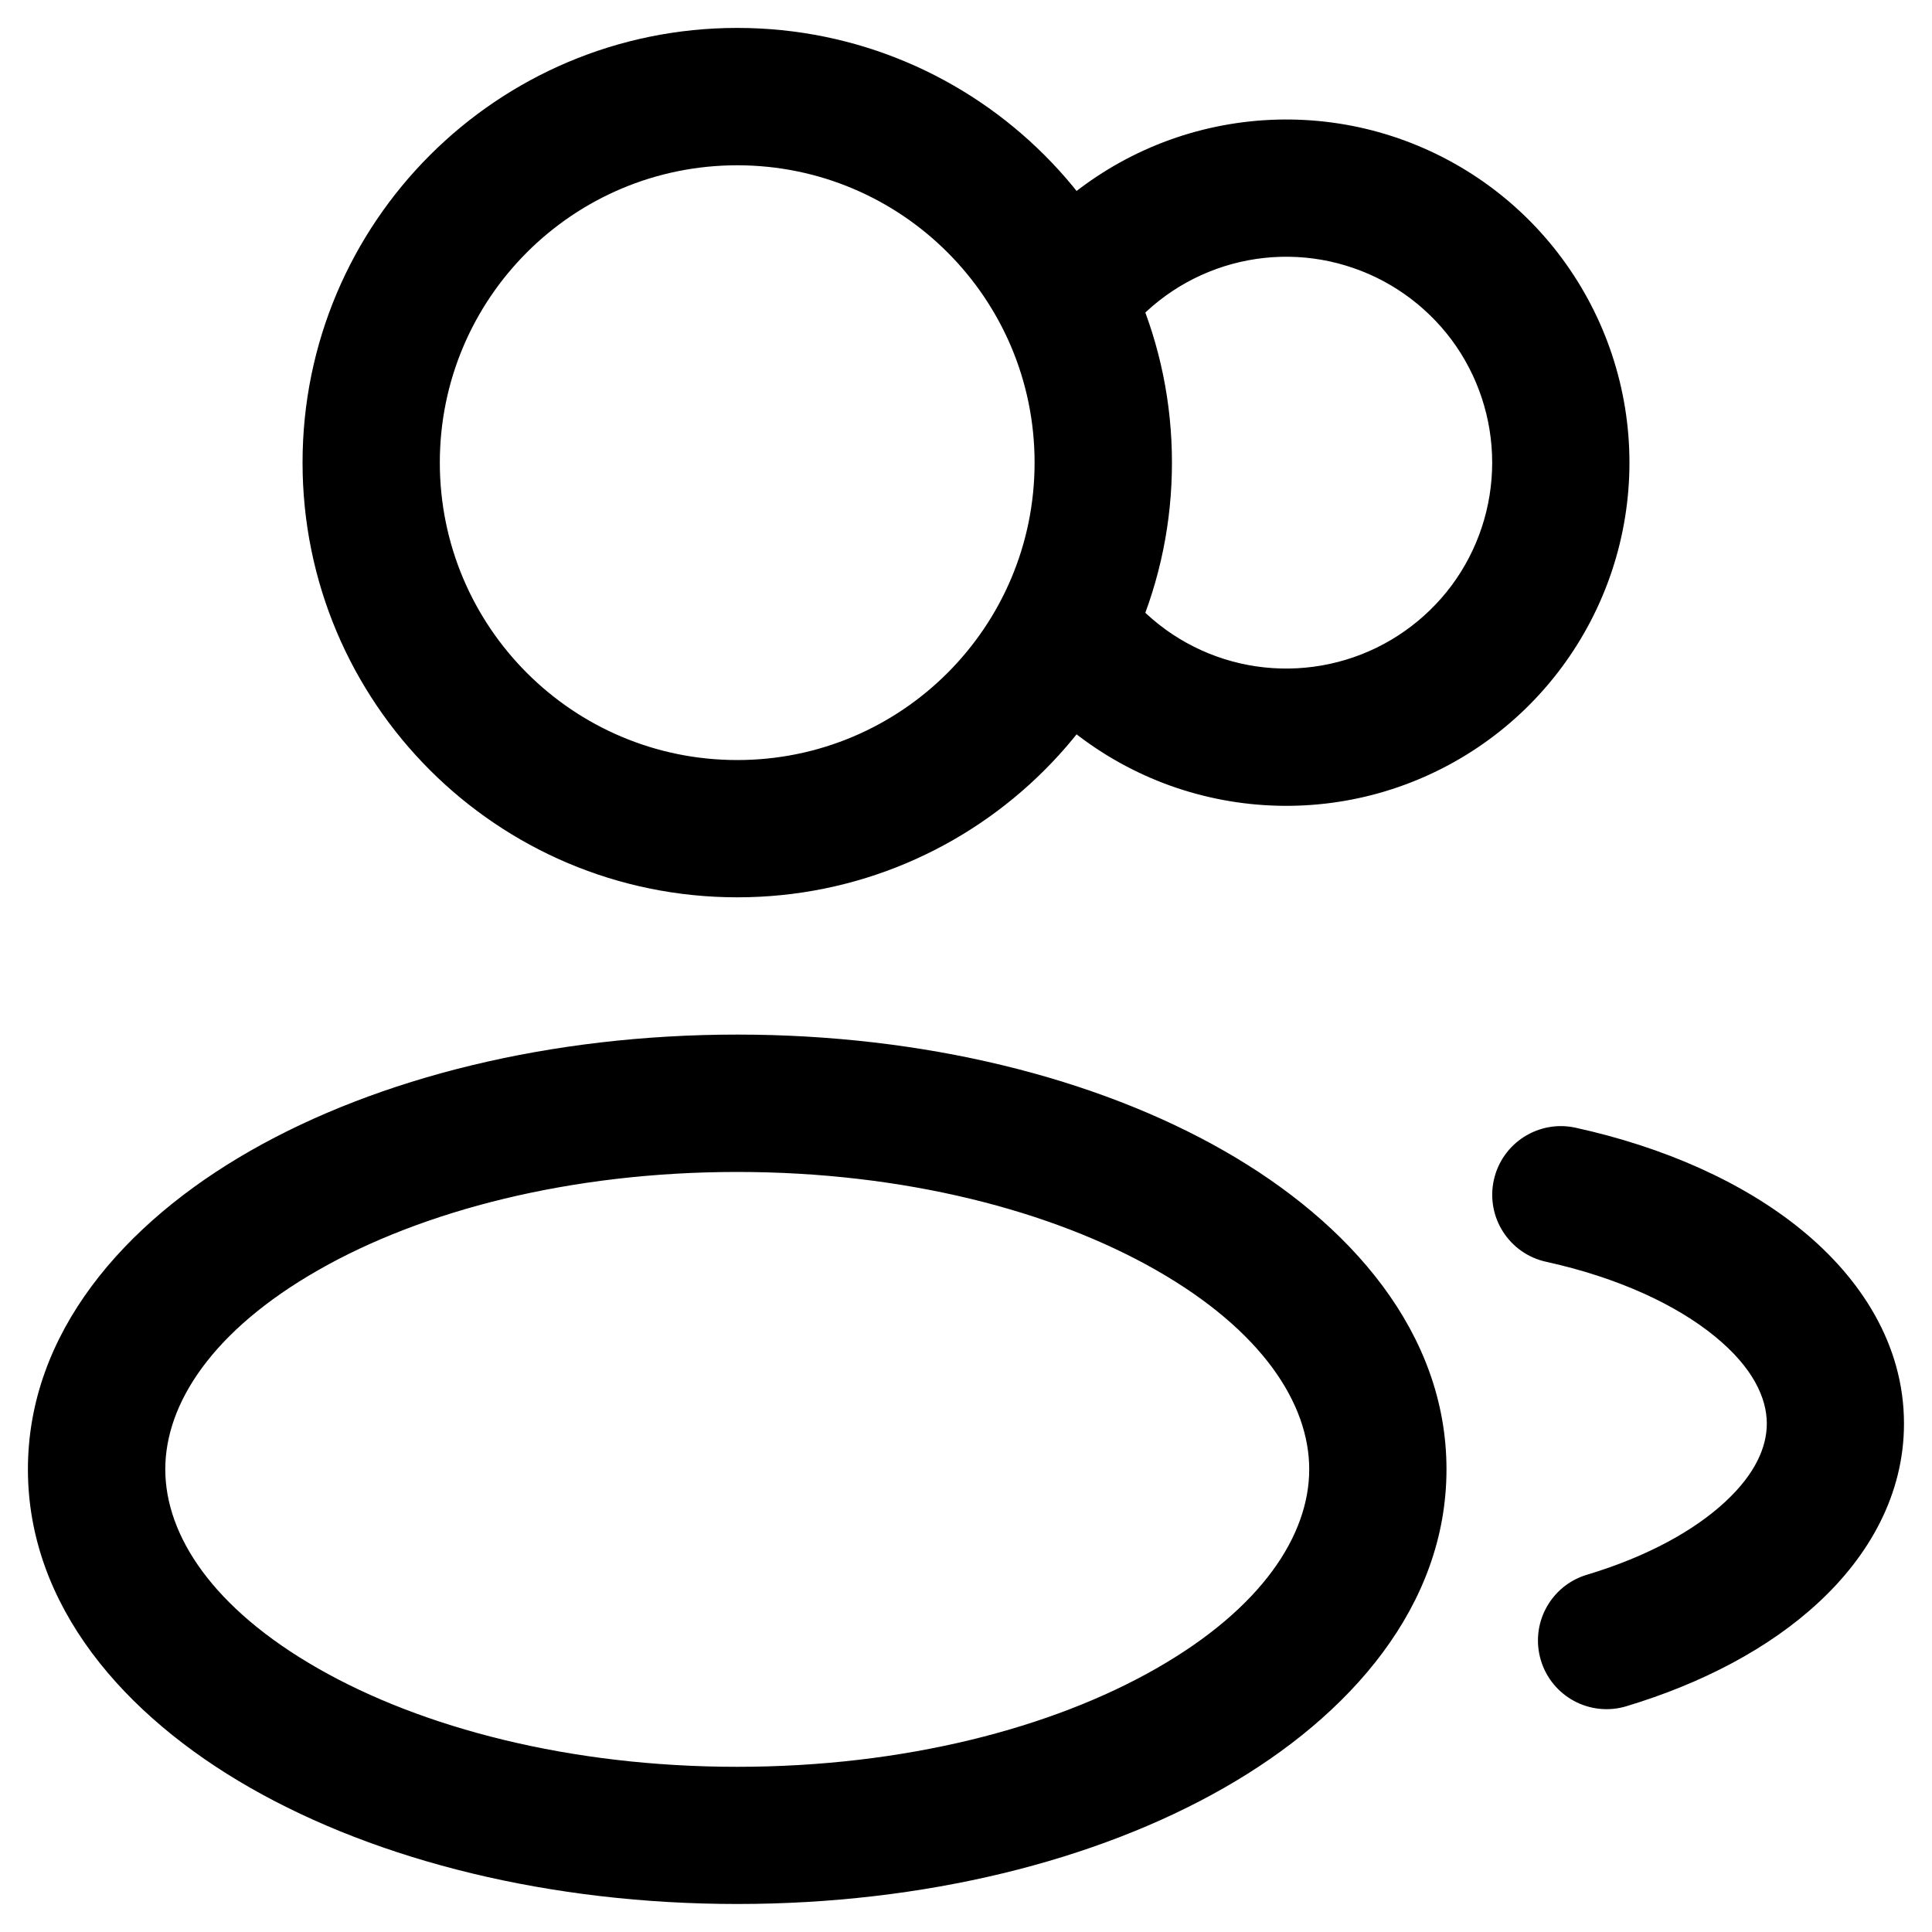 <svg width="20" height="20" viewBox="0 0 20 20" fill="none" xmlns="http://www.w3.org/2000/svg">
<path d="M16.31 11.674C15.927 11.59 15.548 11.833 15.464 12.216C15.38 12.599 15.622 12.978 16.006 13.062L16.31 11.674ZM16.427 16.302C16.051 16.415 15.838 16.811 15.951 17.187C16.064 17.563 16.46 17.776 16.836 17.663L16.427 16.302ZM10.71 4.789C10.71 6.49 9.332 7.868 7.632 7.868V9.289C10.117 9.289 12.132 7.275 12.132 4.789H10.71ZM7.632 7.868C5.931 7.868 4.553 6.49 4.553 4.789H3.132C3.132 7.275 5.146 9.289 7.632 9.289V7.868ZM4.553 4.789C4.553 3.089 5.931 1.711 7.632 1.711V0.289C5.146 0.289 3.132 2.304 3.132 4.789H4.553ZM7.632 1.711C9.332 1.711 10.71 3.089 10.71 4.789H12.132C12.132 2.304 10.117 0.289 7.632 0.289V1.711ZM11.539 3.611C11.793 3.229 12.162 2.939 12.593 2.784L12.111 1.447C11.393 1.706 10.777 2.189 10.355 2.825L11.539 3.611ZM12.593 2.784C13.023 2.629 13.493 2.616 13.931 2.749L14.341 1.388C13.611 1.168 12.829 1.189 12.111 1.447L12.593 2.784ZM13.931 2.749C14.369 2.881 14.753 3.151 15.027 3.518L16.167 2.671C15.712 2.058 15.072 1.609 14.341 1.388L13.931 2.749ZM15.027 3.518C15.3 3.886 15.447 4.332 15.447 4.789H16.868C16.868 4.026 16.622 3.284 16.167 2.671L15.027 3.518ZM15.447 4.789C15.447 5.247 15.3 5.693 15.027 6.061L16.167 6.908C16.622 6.295 16.868 5.553 16.868 4.789H15.447ZM15.027 6.061C14.753 6.428 14.369 6.698 13.931 6.83L14.341 8.191C15.072 7.97 15.712 7.521 16.167 6.908L15.027 6.061ZM13.931 6.83C13.493 6.962 13.023 6.95 12.593 6.795L12.111 8.132C12.829 8.39 13.611 8.411 14.341 8.191L13.931 6.83ZM12.593 6.795C12.162 6.64 11.793 6.35 11.539 5.968L10.355 6.754C10.777 7.39 11.393 7.873 12.111 8.132L12.593 6.795ZM13.553 15.21C13.553 15.892 13.063 16.648 11.968 17.273C10.894 17.887 9.362 18.29 7.632 18.29V19.71C9.564 19.71 11.348 19.265 12.673 18.507C13.979 17.761 14.974 16.622 14.974 15.21H13.553ZM7.632 18.29C5.901 18.29 4.369 17.887 3.295 17.273C2.2 16.648 1.711 15.892 1.711 15.21H0.289C0.289 16.622 1.284 17.761 2.59 18.507C3.916 19.265 5.7 19.71 7.632 19.71V18.29ZM1.711 15.21C1.711 14.529 2.2 13.773 3.295 13.148C4.369 12.534 5.901 12.132 7.632 12.132V10.71C5.7 10.71 3.916 11.156 2.59 11.914C1.284 12.66 0.289 13.799 0.289 15.21H1.711ZM7.632 12.132C9.362 12.132 10.894 12.534 11.968 13.148C13.063 13.773 13.553 14.529 13.553 15.21H14.974C14.974 13.799 13.979 12.66 12.673 11.914C11.348 11.156 9.564 10.71 7.632 10.71V12.132ZM16.006 13.062C16.756 13.227 17.356 13.51 17.752 13.834C18.149 14.158 18.29 14.475 18.29 14.737H19.71C19.71 13.918 19.261 13.232 18.652 12.734C18.042 12.235 17.221 11.874 16.31 11.674L16.006 13.062ZM18.29 14.737C18.29 14.975 18.175 15.254 17.86 15.546C17.543 15.841 17.056 16.113 16.427 16.302L16.836 17.663C17.615 17.428 18.312 17.066 18.827 16.587C19.345 16.107 19.71 15.475 19.71 14.737H18.29Z" fill="black"/>
</svg>
